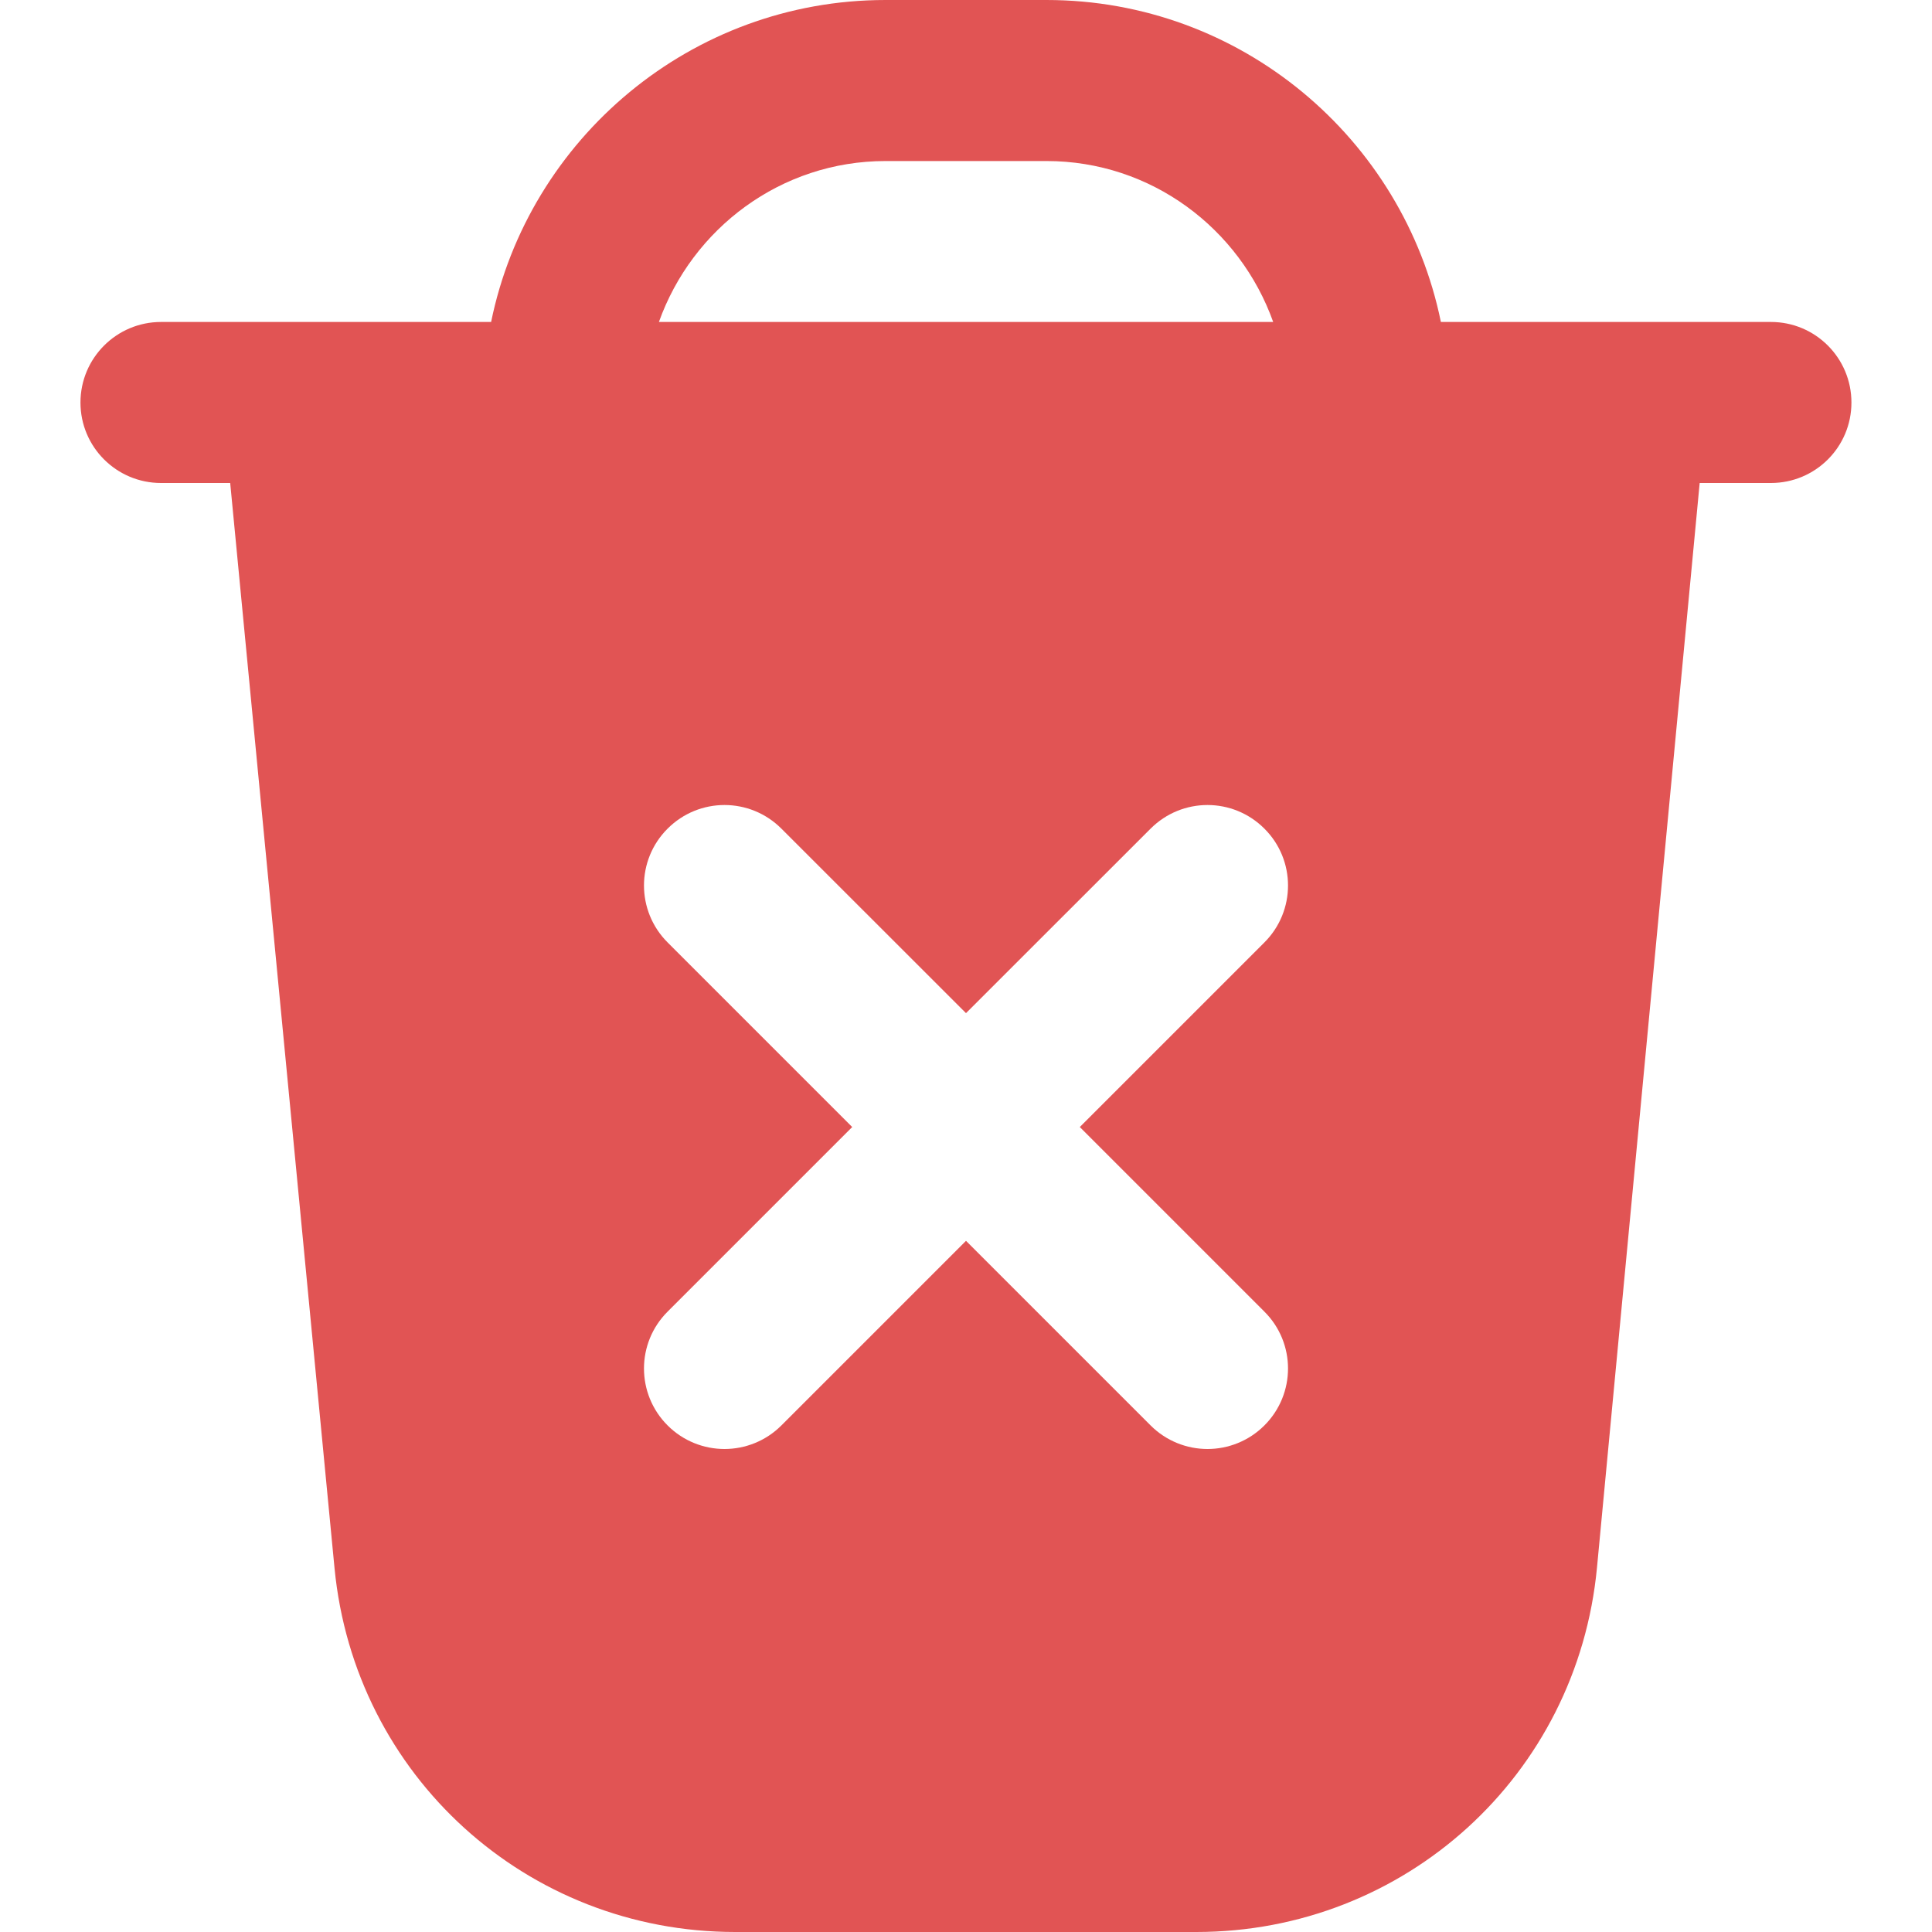 <svg width="20" height="20" viewBox="0 0 20 20" fill="none" xmlns="http://www.w3.org/2000/svg">
<g clip-path="url(#clip0_1_373)">
<path d="M18.333 3.333H14.916C14.528 1.434 12.846 0 10.833 0H9.167C7.155 0 5.472 1.434 5.084 3.333H1.667C1.207 3.333 0.833 3.706 0.833 4.167C0.833 4.628 1.207 5 1.667 5H2.383L3.463 16.233C3.67 18.381 5.453 20 7.611 20H12.383C14.544 20 16.328 18.378 16.532 16.227L17.595 5H18.332C18.793 5 19.166 4.628 19.166 4.167C19.166 3.706 18.793 3.333 18.333 3.333ZM9.167 1.667H10.833C11.918 1.667 12.835 2.366 13.18 3.333H6.821C7.166 2.366 8.083 1.667 9.168 1.667H9.167ZM13.089 13.578C13.415 13.903 13.415 14.43 13.089 14.756C12.927 14.918 12.713 15 12.5 15C12.287 15 12.073 14.918 11.911 14.756L10 12.845L8.089 14.756C7.927 14.918 7.713 15 7.5 15C7.287 15 7.073 14.918 6.911 14.756C6.585 14.43 6.585 13.903 6.911 13.578L8.822 11.667L6.911 9.756C6.585 9.43 6.585 8.903 6.911 8.578C7.237 8.252 7.763 8.252 8.089 8.578L10 10.488L11.911 8.578C12.237 8.252 12.763 8.252 13.089 8.578C13.415 8.903 13.415 9.43 13.089 9.756L11.178 11.667L13.089 13.578Z" fill="#E15454"/>
</g>
<defs>
<clipPath id="clip0_1_373">
<rect width="20" height="20" fill="white"/>
</clipPath>
</defs>
</svg>
